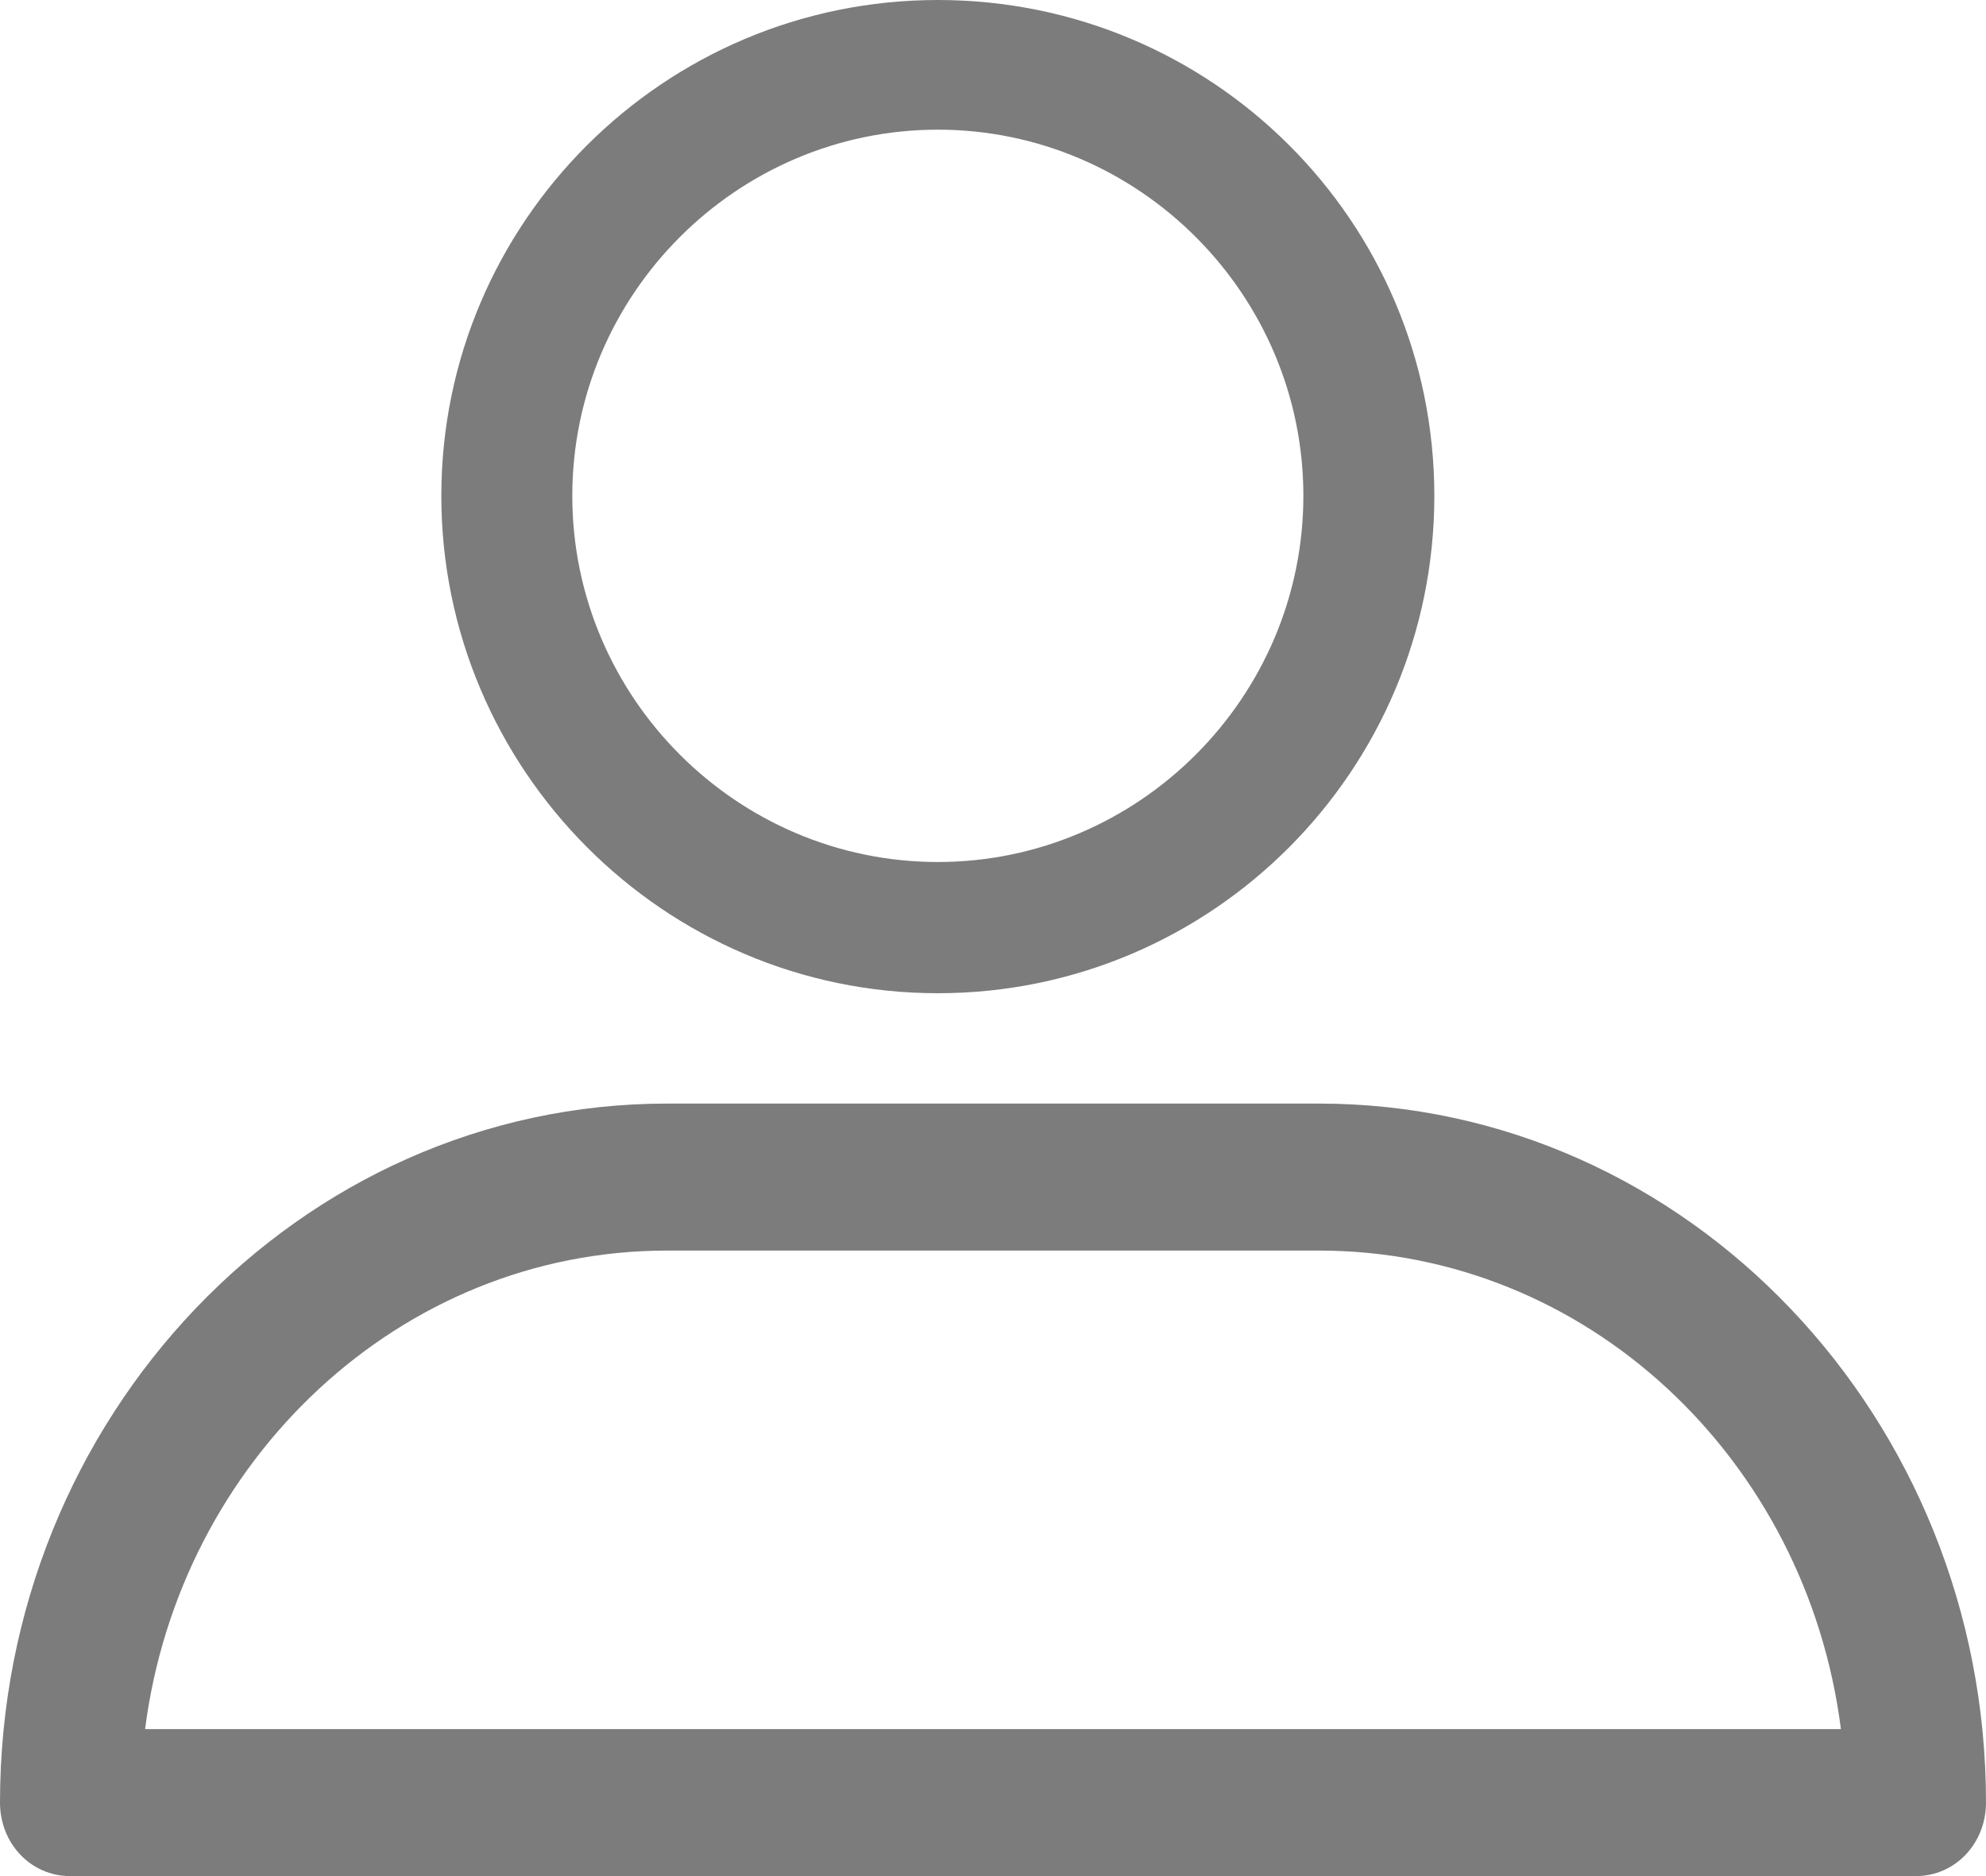<?xml version="1.0" encoding="UTF-8"?>
<svg width="18px" height="17px" viewBox="0 0 18 17" version="1.1" xmlns="http://www.w3.org/2000/svg" xmlns:xlink="http://www.w3.org/1999/xlink">
    <!-- Generator: Sketch 47 (45396) - http://www.bohemiancoding.com/sketch -->
    <title>profile</title>
    <desc>Created with Sketch.</desc>
    <defs></defs>
    <g id="Page-1" stroke="none" stroke-width="1" fill="none" fill-rule="evenodd">
        <g id="Desktop-HD-Copy" transform="translate(-521, -1246)" fill-rule="nonzero" fill="#7C7C7C">
            <g id="profile" transform="translate(521, 1246)">
                <path d="M8.5,9 C10.985,9 13,6.982 13,4.493 C13,2.005 10.985,0 8.5,0 C6.015,0 4,2.018 4,4.493 C4,6.968 6.015,9 8.5,9 Z M8.5,1.175 C10.322,1.175 11.813,2.668 11.813,4.493 C11.813,6.318 10.322,7.811 8.5,7.811 C6.678,7.811 5.187,6.318 5.187,4.493 C5.187,2.668 6.678,1.175 8.5,1.175 Z" id="Shape"></path>
                <path d="M0.635,17 L17.365,17 C17.719,17 18,16.706 18,16.334 C18,12.85 15.296,10 11.956,10 L6.044,10 C2.719,10 0,12.834 0,16.334 C0,16.706 0.281,17 0.635,17 Z M6.044,11.332 L11.956,11.332 C14.379,11.332 16.374,13.221 16.685,15.668 L1.315,15.668 C1.626,13.237 3.621,11.332 6.044,11.332 Z" id="Shape"></path>
            </g>
        </g>
    </g>
</svg>
